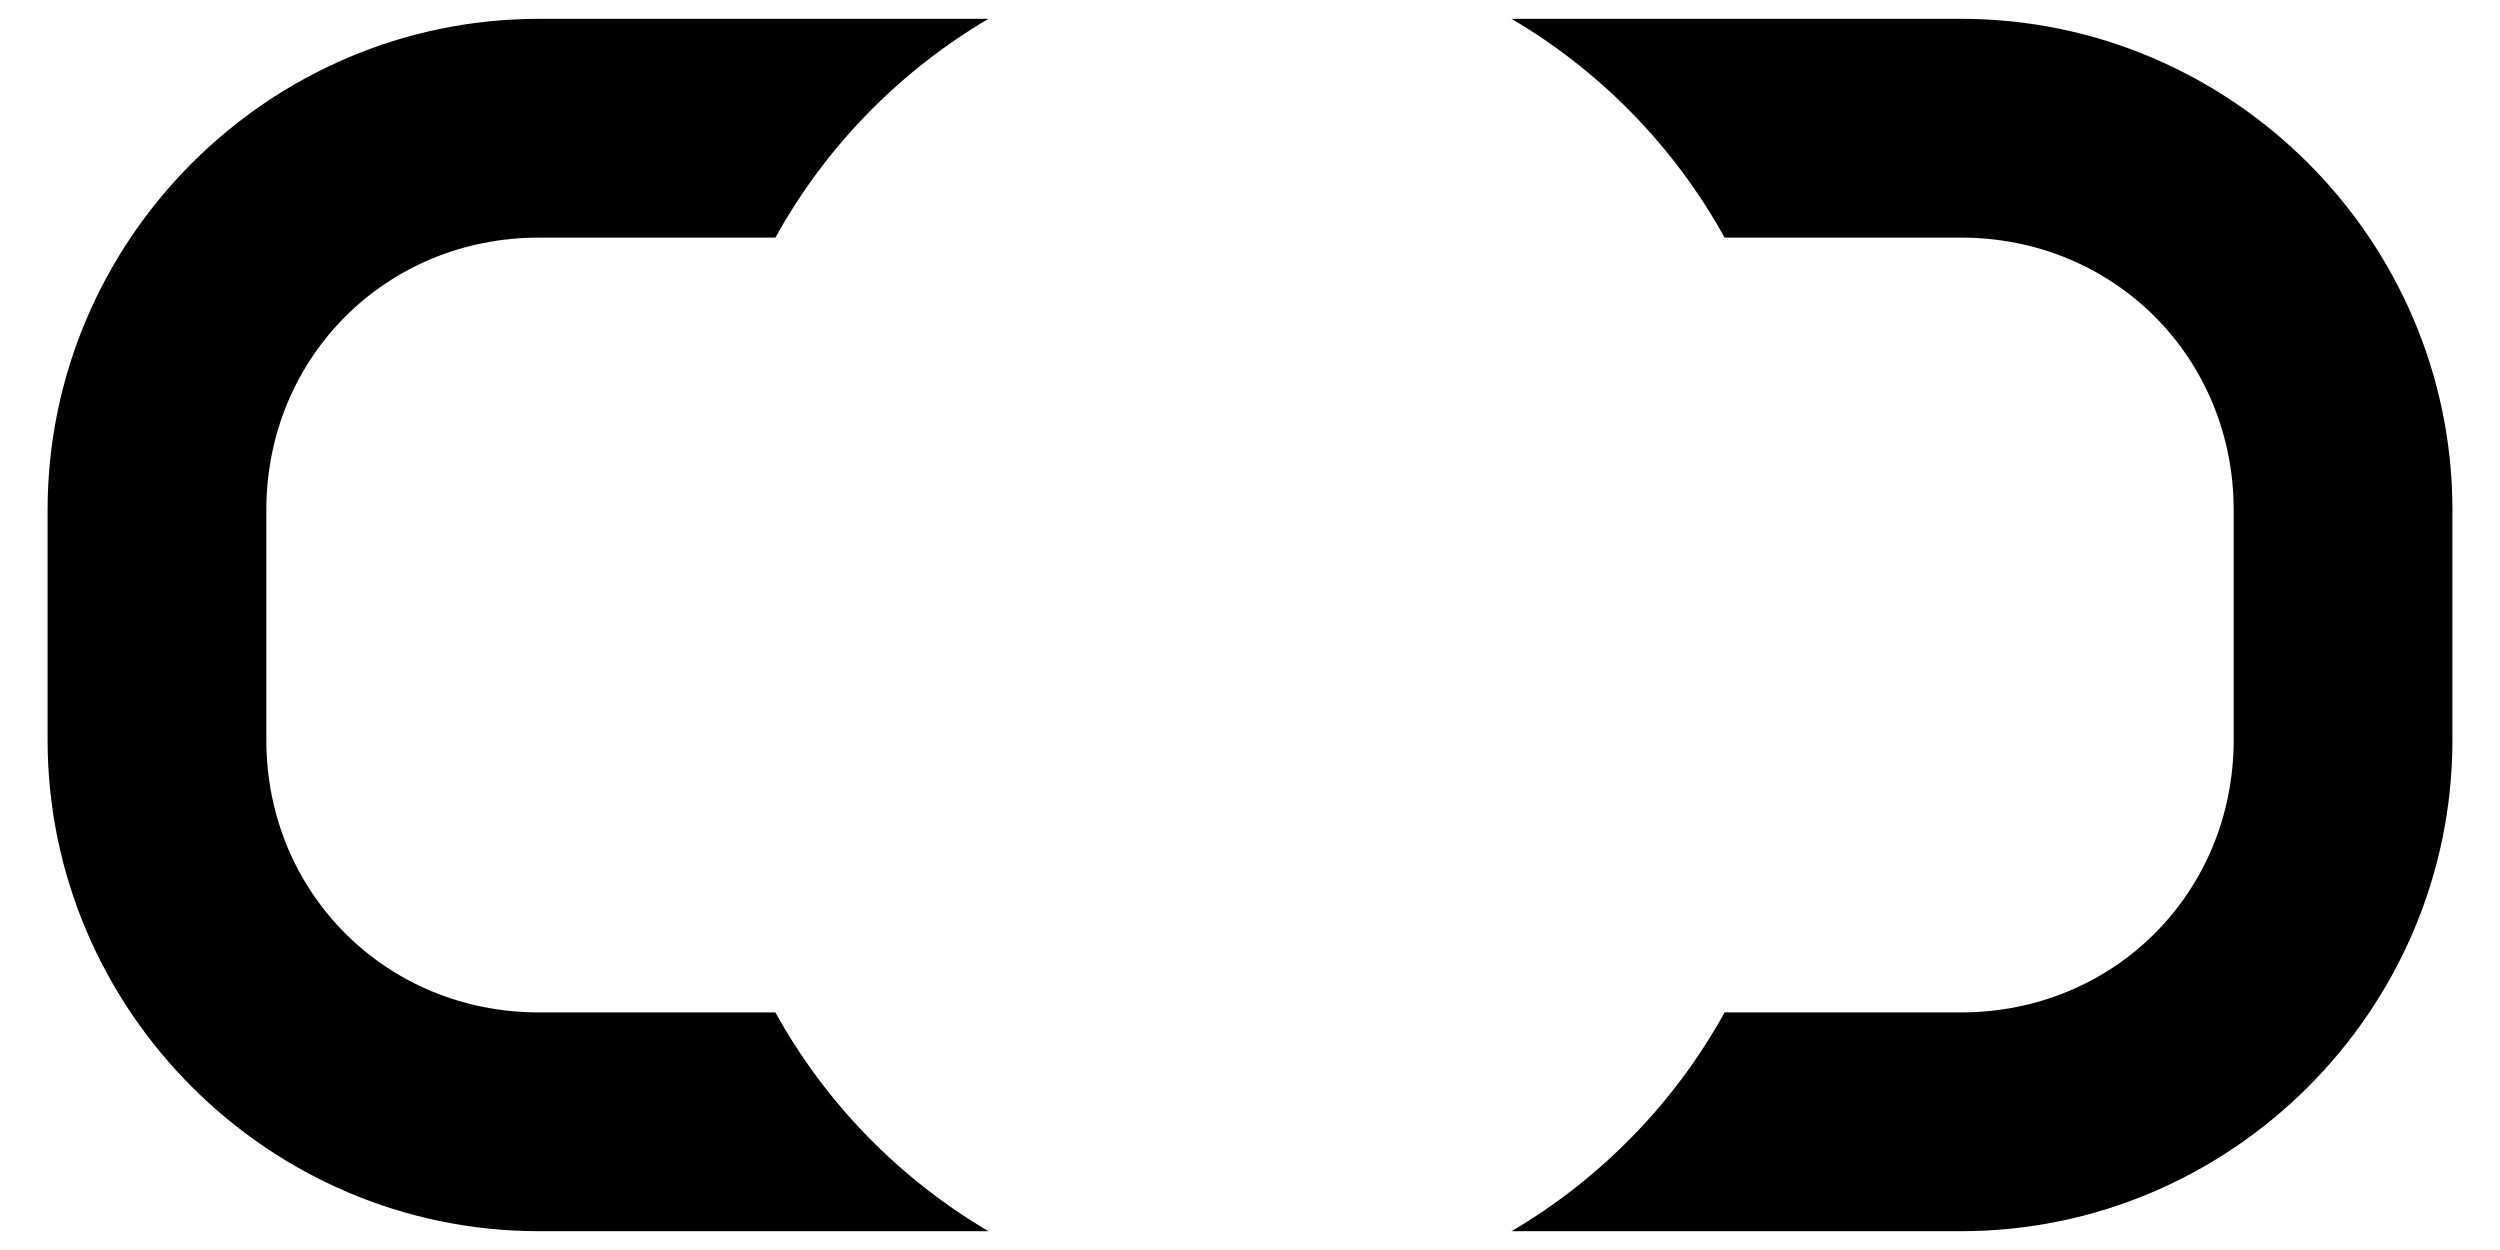<?xml version="1.0" encoding="UTF-8" standalone="no"?>
<!-- Created with Inkscape (http://www.inkscape.org/) -->

<svg
   xmlns:dc="http://purl.org/dc/elements/1.1/"
   xmlns:cc="http://creativecommons.org/ns#"
   xmlns:rdf="http://www.w3.org/1999/02/22-rdf-syntax-ns#"
   xmlns:svg="http://www.w3.org/2000/svg"
   xmlns="http://www.w3.org/2000/svg"
   xmlns:sodipodi="http://sodipodi.sourceforge.net/DTD/sodipodi-0.dtd"
   xmlns:inkscape="http://www.inkscape.org/namespaces/inkscape"
   width="400"
   height="200"
   viewBox="0 0 105.833 52.917"
   version="1.1"
   id="svg8"
   sodipodi:docname="unlock_aspect.svg"
   inkscape:version="0.92.3 (2405546, 2018-03-11)">
  <defs
     id="defs2" />
  <sodipodi:namedview
     id="base"
     pagecolor="#ffffff"
     bordercolor="#666666"
     borderopacity="1.0"
     inkscape:pageopacity="0.0"
     inkscape:pageshadow="2"
     inkscape:zoom="1.4"
     inkscape:cx="207.72958"
     inkscape:cy="74.942329"
     inkscape:document-units="px"
     inkscape:current-layer="g5200"
     showgrid="false"
     units="px"
     inkscape:window-width="1920"
     inkscape:window-height="1017"
     inkscape:window-x="-8"
     inkscape:window-y="-8"
     inkscape:window-maximized="1" />
  <g
     inkscape:label="Layer 1"
     inkscape:groupmode="layer"
     id="layer1"
     transform="translate(0,-244.083)">
    <g
       id="g4530"
       transform="translate(2.143,1.01073e-5)">
      <g
         id="g4606"
         transform="translate(-0.344)">
        <g
           id="g4618"
           transform="translate(-0.134)">
          <g
             id="g4622"
             transform="translate(0,1.069)">
            <g
               id="g5188"
               transform="translate(-0.069)">
              <path
                 inkscape:connector-curvature="0"
                 id="rect4524"
                 d="m 21.219,243.811 c -11.443,0 -20.801,9.358 -20.801,20.801 v 4.861 4.861 c 0,11.443 9.358,20.801 20.801,20.801 h 19.03 c -3.772,-2.217 -6.903,-5.427 -9.02,-9.262 H 21.219 c -6.473,0 -11.541,-5.066 -11.541,-11.539 v -4.861 -4.861 c 0,-6.473 5.068,-11.539 11.541,-11.539 h 10.01 c 2.117,-3.835 5.248,-7.045 9.02,-9.262 z"
                 style="color:#000000;font-style:normal;font-variant:normal;font-weight:normal;font-stretch:normal;font-size:medium;line-height:normal;font-family:sans-serif;font-variant-ligatures:normal;font-variant-position:normal;font-variant-caps:normal;font-variant-numeric:normal;font-variant-alternates:normal;font-feature-settings:normal;text-indent:0;text-align:start;text-decoration:none;text-decoration-line:none;text-decoration-style:solid;text-decoration-color:#000000;letter-spacing:normal;word-spacing:normal;text-transform:none;writing-mode:lr-tb;direction:ltr;text-orientation:mixed;dominant-baseline:auto;baseline-shift:baseline;text-anchor:start;white-space:normal;shape-padding:0;clip-rule:nonzero;display:inline;overflow:visible;visibility:visible;opacity:1;isolation:auto;mix-blend-mode:normal;color-interpolation:sRGB;color-interpolation-filters:linearRGB;solid-color:#000000;solid-opacity:1;vector-effect:none;fill:#000000;fill-opacity:1;fill-rule:nonzero;stroke:none;stroke-width:9.26;stroke-linecap:butt;stroke-linejoin:miter;stroke-miterlimit:4;stroke-dasharray:none;stroke-dashoffset:0;stroke-opacity:1;color-rendering:auto;image-rendering:auto;shape-rendering:auto;text-rendering:auto;enable-background:accumulate" />
              <path
                 inkscape:connector-curvature="0"
                 style="color:#000000;font-style:normal;font-variant:normal;font-weight:normal;font-stretch:normal;font-size:medium;line-height:normal;font-family:sans-serif;font-variant-ligatures:normal;font-variant-position:normal;font-variant-caps:normal;font-variant-numeric:normal;font-variant-alternates:normal;font-feature-settings:normal;text-indent:0;text-align:start;text-decoration:none;text-decoration-line:none;text-decoration-style:solid;text-decoration-color:#000000;letter-spacing:normal;word-spacing:normal;text-transform:none;writing-mode:lr-tb;direction:ltr;text-orientation:mixed;dominant-baseline:auto;baseline-shift:baseline;text-anchor:start;white-space:normal;shape-padding:0;clip-rule:nonzero;display:inline;overflow:visible;visibility:visible;opacity:1;isolation:auto;mix-blend-mode:normal;color-interpolation:sRGB;color-interpolation-filters:linearRGB;solid-color:#000000;solid-opacity:1;vector-effect:none;fill:#000000;fill-opacity:1;fill-rule:nonzero;stroke:none;stroke-width:9.26;stroke-linecap:butt;stroke-linejoin:miter;stroke-miterlimit:4;stroke-dasharray:none;stroke-dashoffset:0;stroke-opacity:1;color-rendering:auto;image-rendering:auto;shape-rendering:auto;text-rendering:auto;enable-background:accumulate"
                 d="m 81.423,243.811 c 11.443,0 20.801,9.358 20.801,20.801 v 4.861 4.861 c 0,11.443 -9.358,20.801 -20.801,20.801 H 62.392 c 3.772,-2.217 6.903,-5.427 9.02,-9.262 h 10.01 c 6.473,0 11.541,-5.066 11.541,-11.539 v -4.861 -4.861 c 0,-6.473 -5.068,-11.539 -11.541,-11.539 H 71.412 c -2.117,-3.835 -5.248,-7.045 -9.02,-9.262 z"
                 id="path5184" />
              <g
                 id="g5200"
                 transform="translate(0,-5.984573e-4)" />
            </g>
          </g>
        </g>
      </g>
    </g>
  </g>
</svg>
